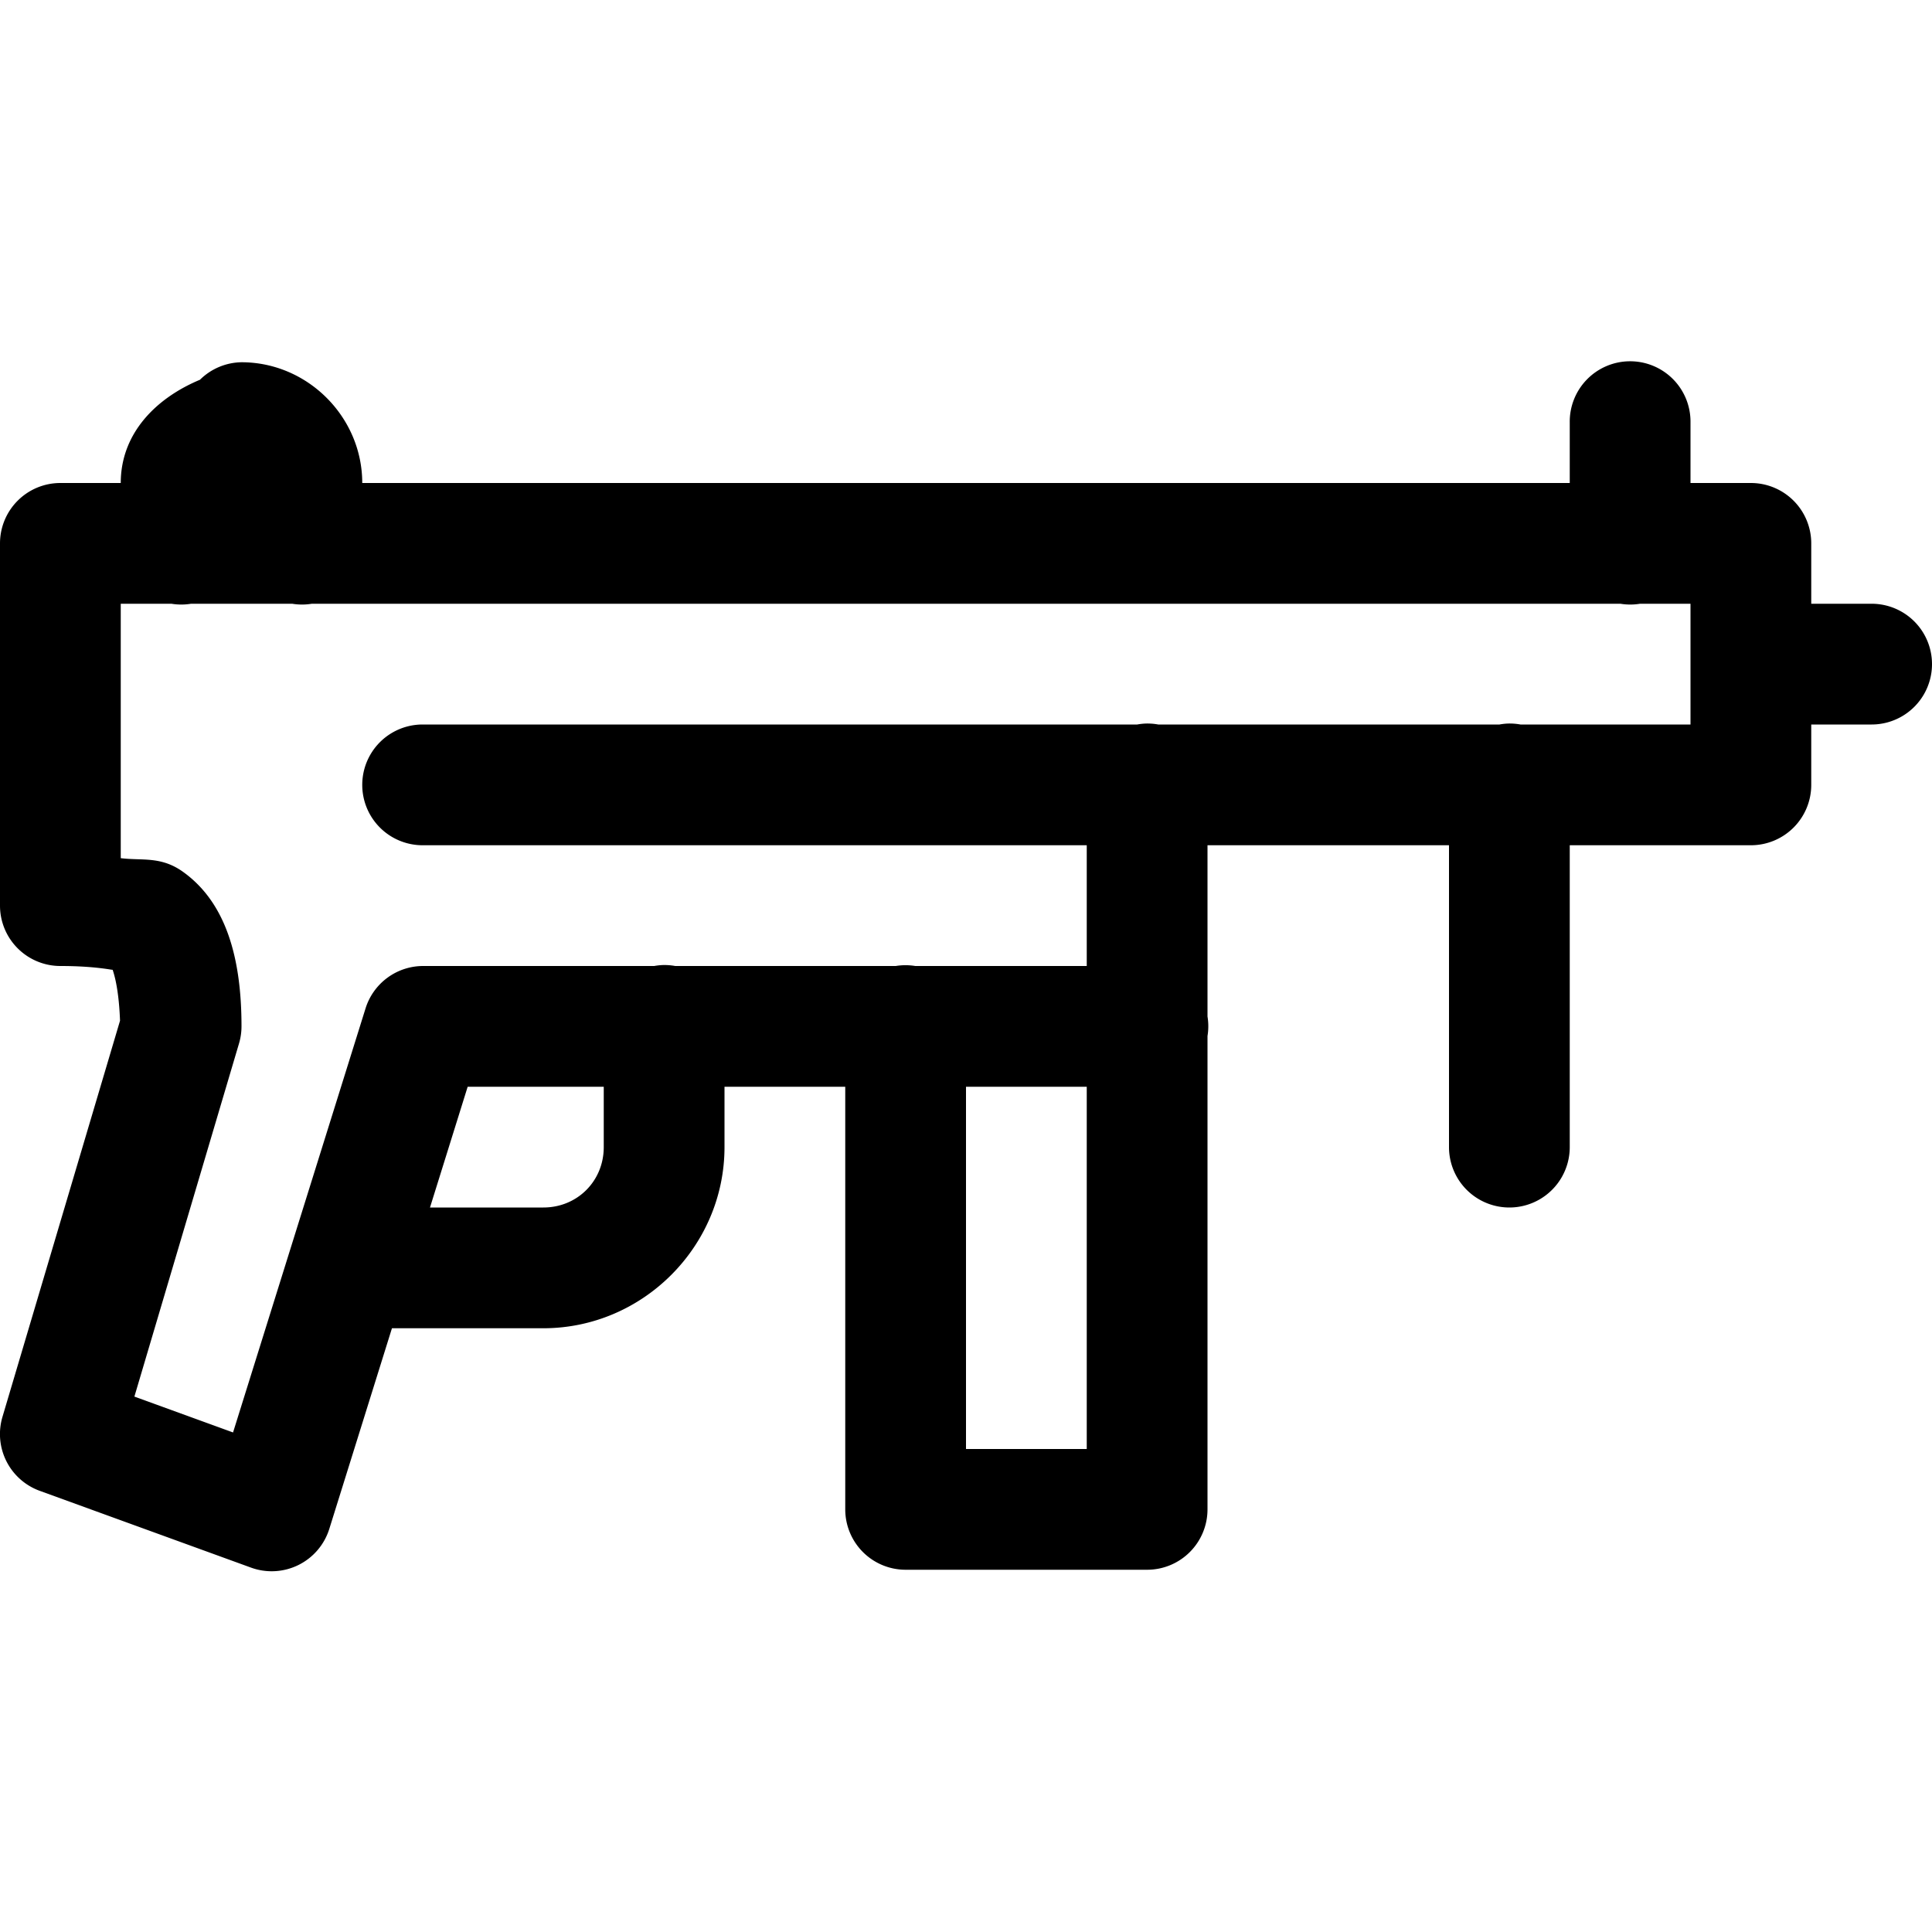 <svg xmlns="http://www.w3.org/2000/svg" viewBox="0 0 16 16">
    <path style="line-height:normal;text-indent:0;text-align:start;text-decoration-line:none;text-decoration-style:solid;text-decoration-color:#000;text-transform:none;block-progression:tb;isolation:auto;mix-blend-mode:normal" d="M 13.492 2.992 A 0.5 0.5 0 0 0 13 3.5 L 13 4 L 3 4 C 3 3.453 2.547 3 2 3 A 0.5 0.5 0 0 0 1.656 3.145 C 1.294 3.296 1 3.587 1 4 L 0.5 4 A 0.5 0.5 0 0 0 0 4.5 L 0 7.5 A 0.5 0.5 0 0 0 0.5 8 C 0.799 8 0.941 8.037 0.934 8.031 C 0.927 8.026 0.982 8.131 0.994 8.453 L 0.021 11.732 A 0.5 0.5 0 0 0 0.328 12.346 L 2.078 12.982 A 0.5 0.5 0 0 0 2.727 12.662 L 3.246 11 A 0.5 0.5 0 0 0 3.26 11 L 4.5 11 C 5.323 11 6 10.323 6 9.5 L 6 9 L 7 9 L 7 12.5 A 0.5 0.5 0 0 0 7.5 13 L 9.5 13 A 0.5 0.5 0 0 0 10 12.5 L 10 8.58 A 0.5 0.5 0 0 0 10 8.418 L 10 7 L 12 7 L 12 9.5 A 0.5 0.5 0 1 0 13 9.5 L 13 7 L 14.5 7 A 0.5 0.5 0 0 0 15 6.5 L 15 6 L 15.5 6 A 0.5 0.5 0 1 0 15.5 5 L 15 5 L 15 4.5 A 0.5 0.5 0 0 0 14.5 4 L 14 4 L 14 3.5 A 0.5 0.5 0 0 0 13.492 2.992 z M 1 5 L 1.42 5 A 0.5 0.5 0 0 0 1.582 5 L 2.42 5 A 0.5 0.5 0 0 0 2.582 5 L 13.42 5 A 0.5 0.5 0 0 0 13.582 5 L 14 5 L 14 6 L 12.592 6 A 0.5 0.5 0 0 0 12.492 5.992 A 0.5 0.5 0 0 0 12.418 6 L 9.592 6 A 0.5 0.5 0 0 0 9.492 5.992 A 0.5 0.5 0 0 0 9.418 6 L 3.5 6 A 0.5 0.5 0 1 0 3.5 7 L 9 7 L 9 8 L 7.58 8 A 0.5 0.5 0 0 0 7.418 8 L 5.592 8 A 0.5 0.5 0 0 0 5.492 7.992 A 0.5 0.5 0 0 0 5.418 8 L 3.506 8 A 0.5 0.5 0 0 0 3.027 8.352 L 1.93 11.863 L 1.113 11.566 L 1.979 8.643 A 0.5 0.5 0 0 0 2 8.5 C 2 7.933 1.872 7.474 1.514 7.219 C 1.332 7.089 1.174 7.129 1 7.107 L 1 5 z M 3.873 9 L 5 9 L 5 9.5 C 5 9.781 4.781 10 4.5 10 L 3.561 10 L 3.873 9 z M 8 9 L 9 9 L 9 12 L 8 12 L 8 9 z"></path>
</svg>